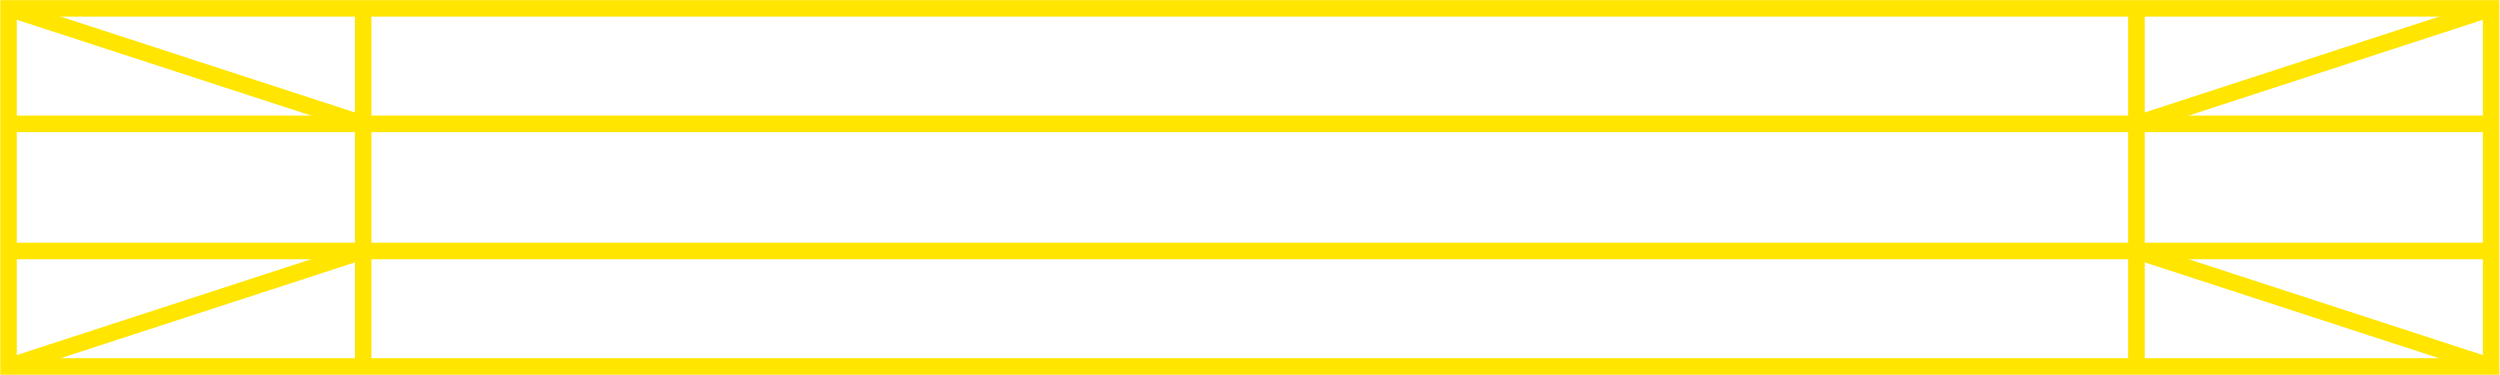<?xml version="1.0" encoding="utf-8"?>
<!-- Generator: Adobe Illustrator 24.3.0, SVG Export Plug-In . SVG Version: 6.00 Build 0)  -->
<svg version="1.1" id="Warstwa_1" xmlns="http://www.w3.org/2000/svg" xmlns:xlink="http://www.w3.org/1999/xlink" x="0px" y="0px"
	 viewBox="0 0 606.21 90.88" style="enable-background:new 0 0 606.21 90.88;" xml:space="preserve">
<style type="text/css">
	.st0{fill:none;stroke:#FFE500;stroke-width:4.019;stroke-miterlimit:10;}
	.st1{fill:none;stroke:#FFE500;stroke-width:4;stroke-miterlimit:10;}
</style>
<g>
	<line class="st0" x1="2.07" y1="2.03" x2="88.07" y2="30.03"/>
</g>
<line class="st0" x1="88.07" y1="60.86" x2="2.07" y2="88.86"/>
<line class="st0" x1="604.07" y1="2.03" x2="518.07" y2="30.03"/>
<line class="st0" x1="518.07" y1="60.86" x2="604.05" y2="88.86"/>
<line class="st1" x1="88.07" y1="2.03" x2="88.07" y2="88.86"/>
<rect x="2.07" y="2.03" class="st1" width="601.98" height="86.83"/>
<line class="st0" x1="518.05" y1="2.03" x2="518.05" y2="88.86"/>
<line class="st0" x1="2.07" y1="30.03" x2="604.07" y2="30.03"/>
<line class="st0" x1="2.07" y1="60.86" x2="604.05" y2="60.86"/>
</svg>
